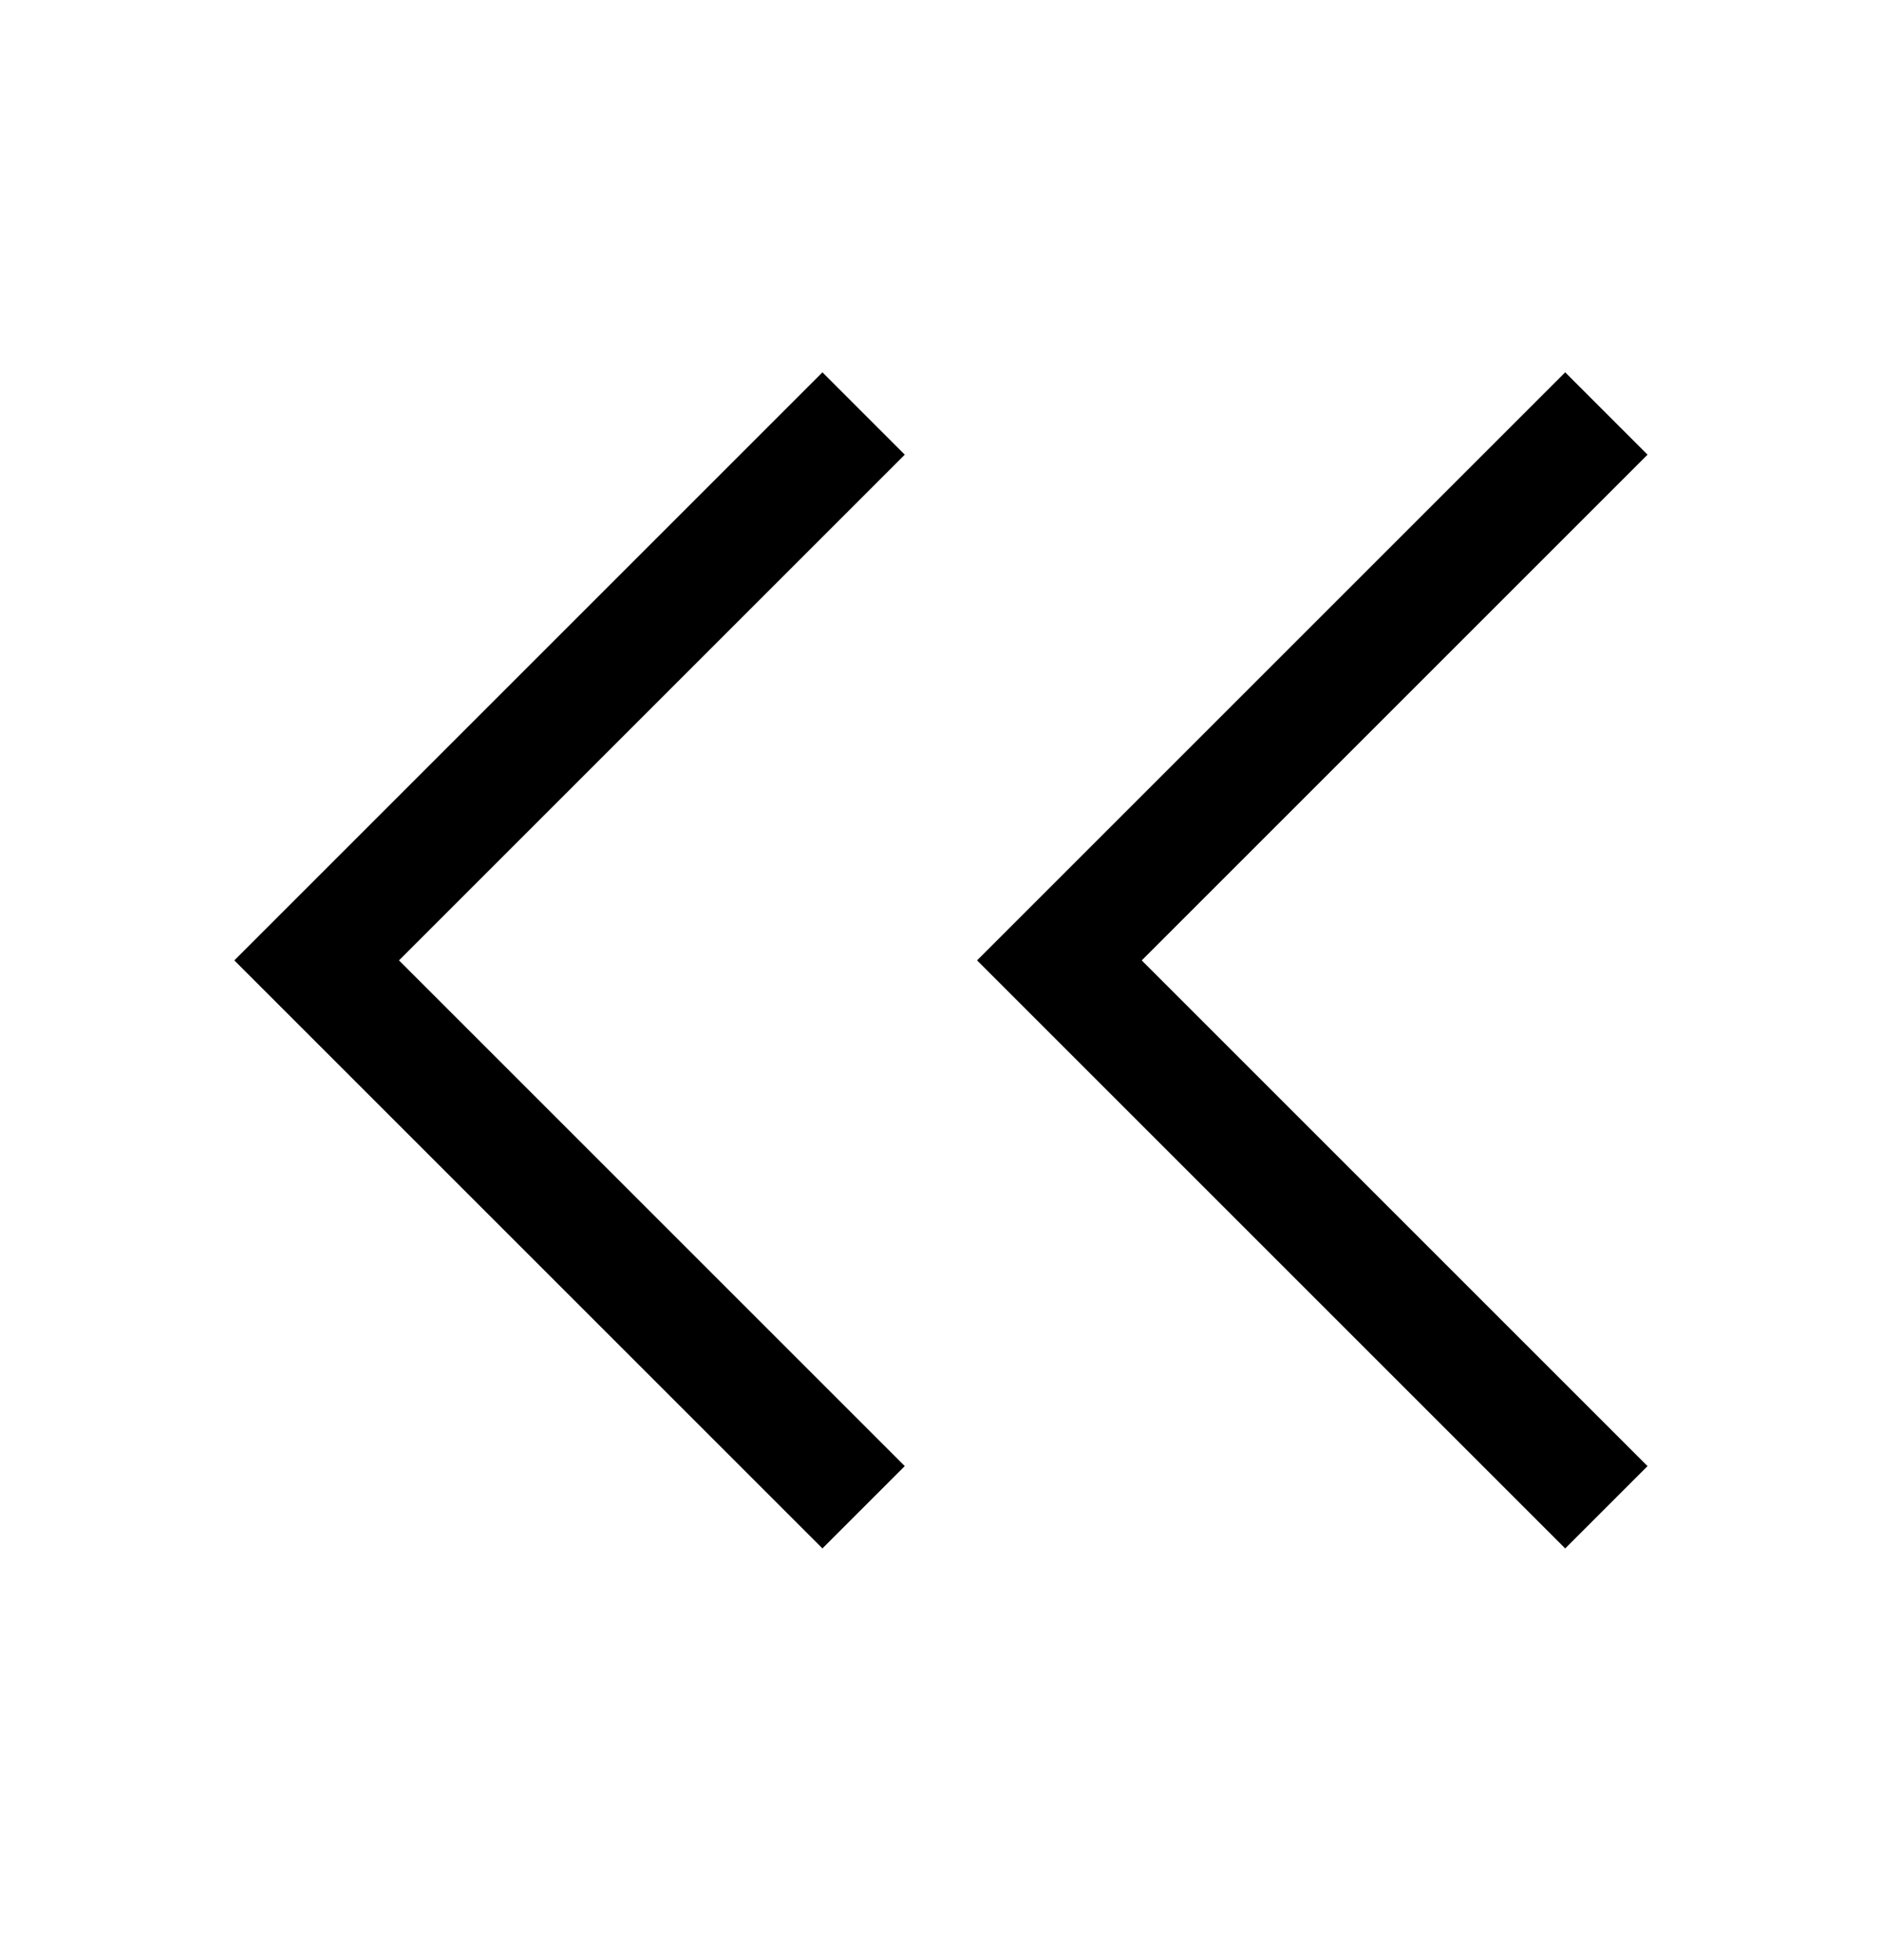 <svg width="24" height="25" viewBox="0 0 24 25" fill="none" xmlns="http://www.w3.org/2000/svg">
<path d="M2.988 12.249L10.488 19.749L11.538 18.699L5.088 12.249L11.538 5.799L10.488 4.749L2.988 12.249Z" fill="currentColor"/>
<path d="M12.46 12.249L19.96 19.749L21.01 18.699L14.56 12.249L21.01 5.799L19.96 4.749L12.46 12.249Z" fill="currentColor"/>
</svg>
